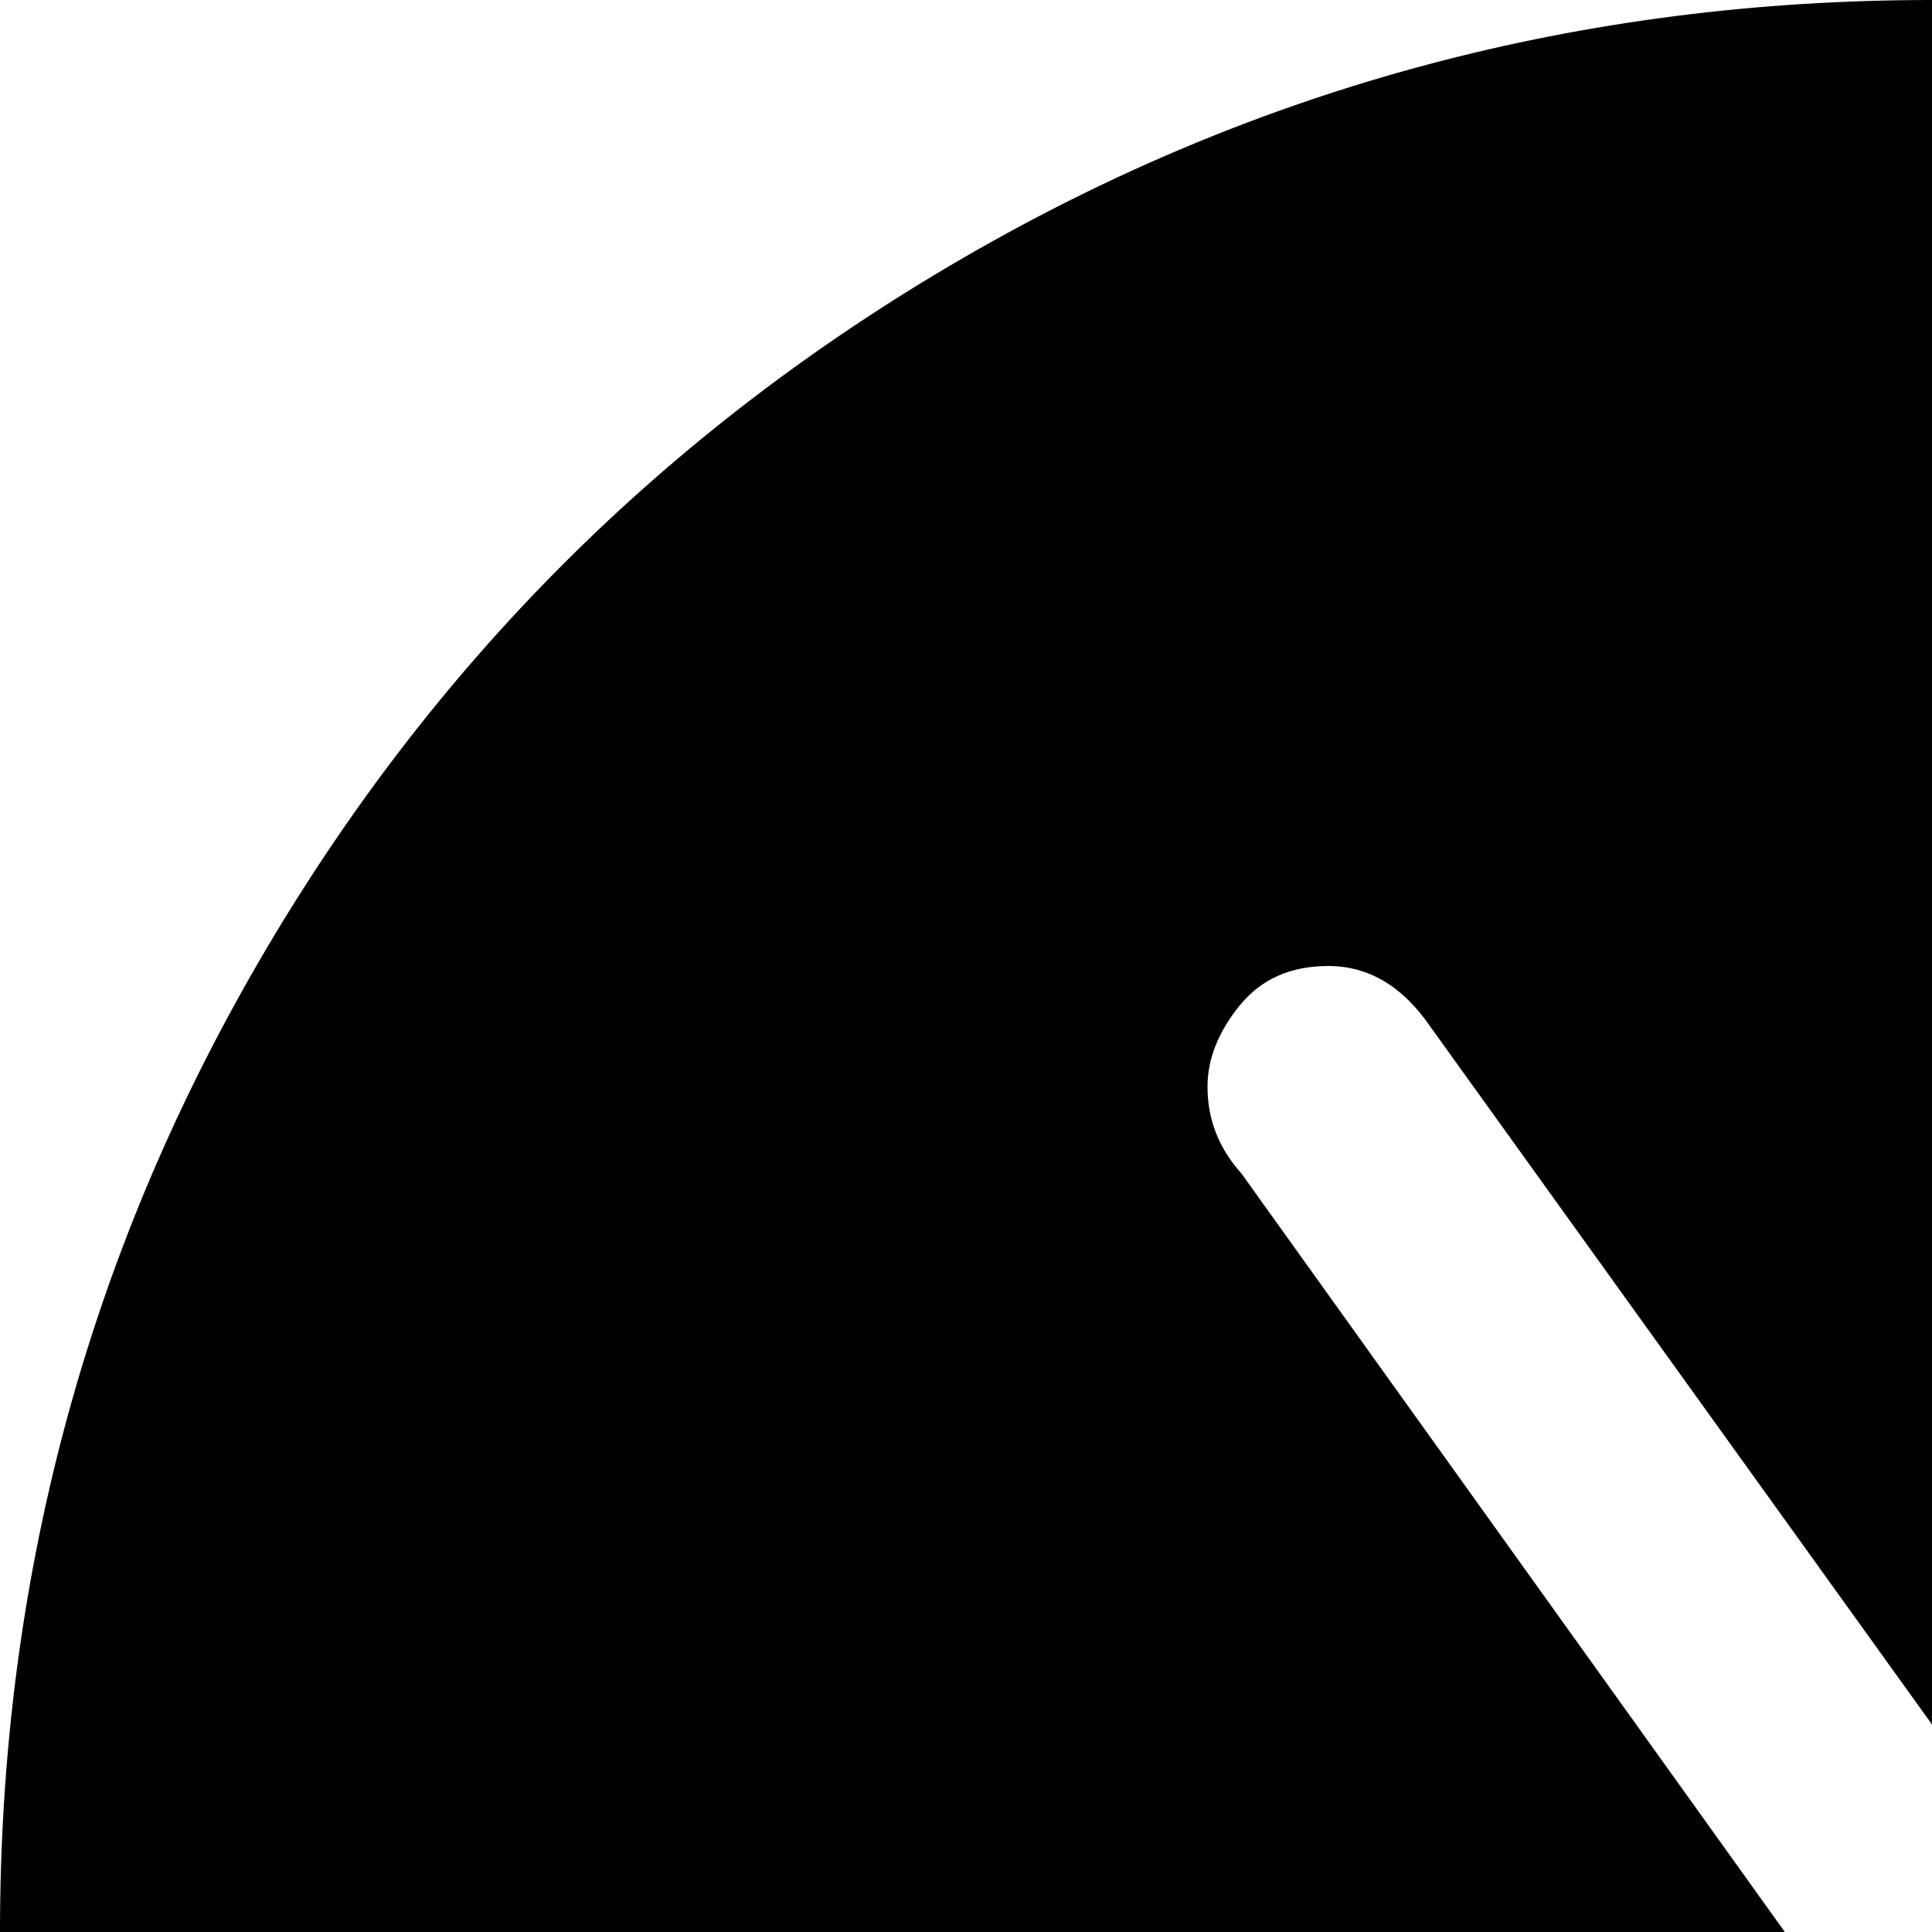 <svg xmlns="http://www.w3.org/2000/svg" version="1.1" viewBox="0 0 512 512" fill="currentColor"><path fill="currentColor" d="M512 1024q-139 0-257-68.5T68.5 769T0 512t68.5-257T255 68.5T512 0t257 68.5T955.5 255t68.5 257t-68.5 257T769 955.5T512 1024m181-713q11-11 11-23q0-13-9.5-22.5T672 256q-7 0-15.5 5.5T644 272L512 457L379 272q-11-16-27-16q-15 0-23.5 10.5T320 288q0 13 9 23l144 201l-144 201q-9 10-9 23q0 11 8.5 21.5T352 768q16 0 27-16l133-185l132 185q4 5 12.5 10.5T672 768q13 0 22.5-9.5T704 736q0-12-11-24L551 512z"/></svg>